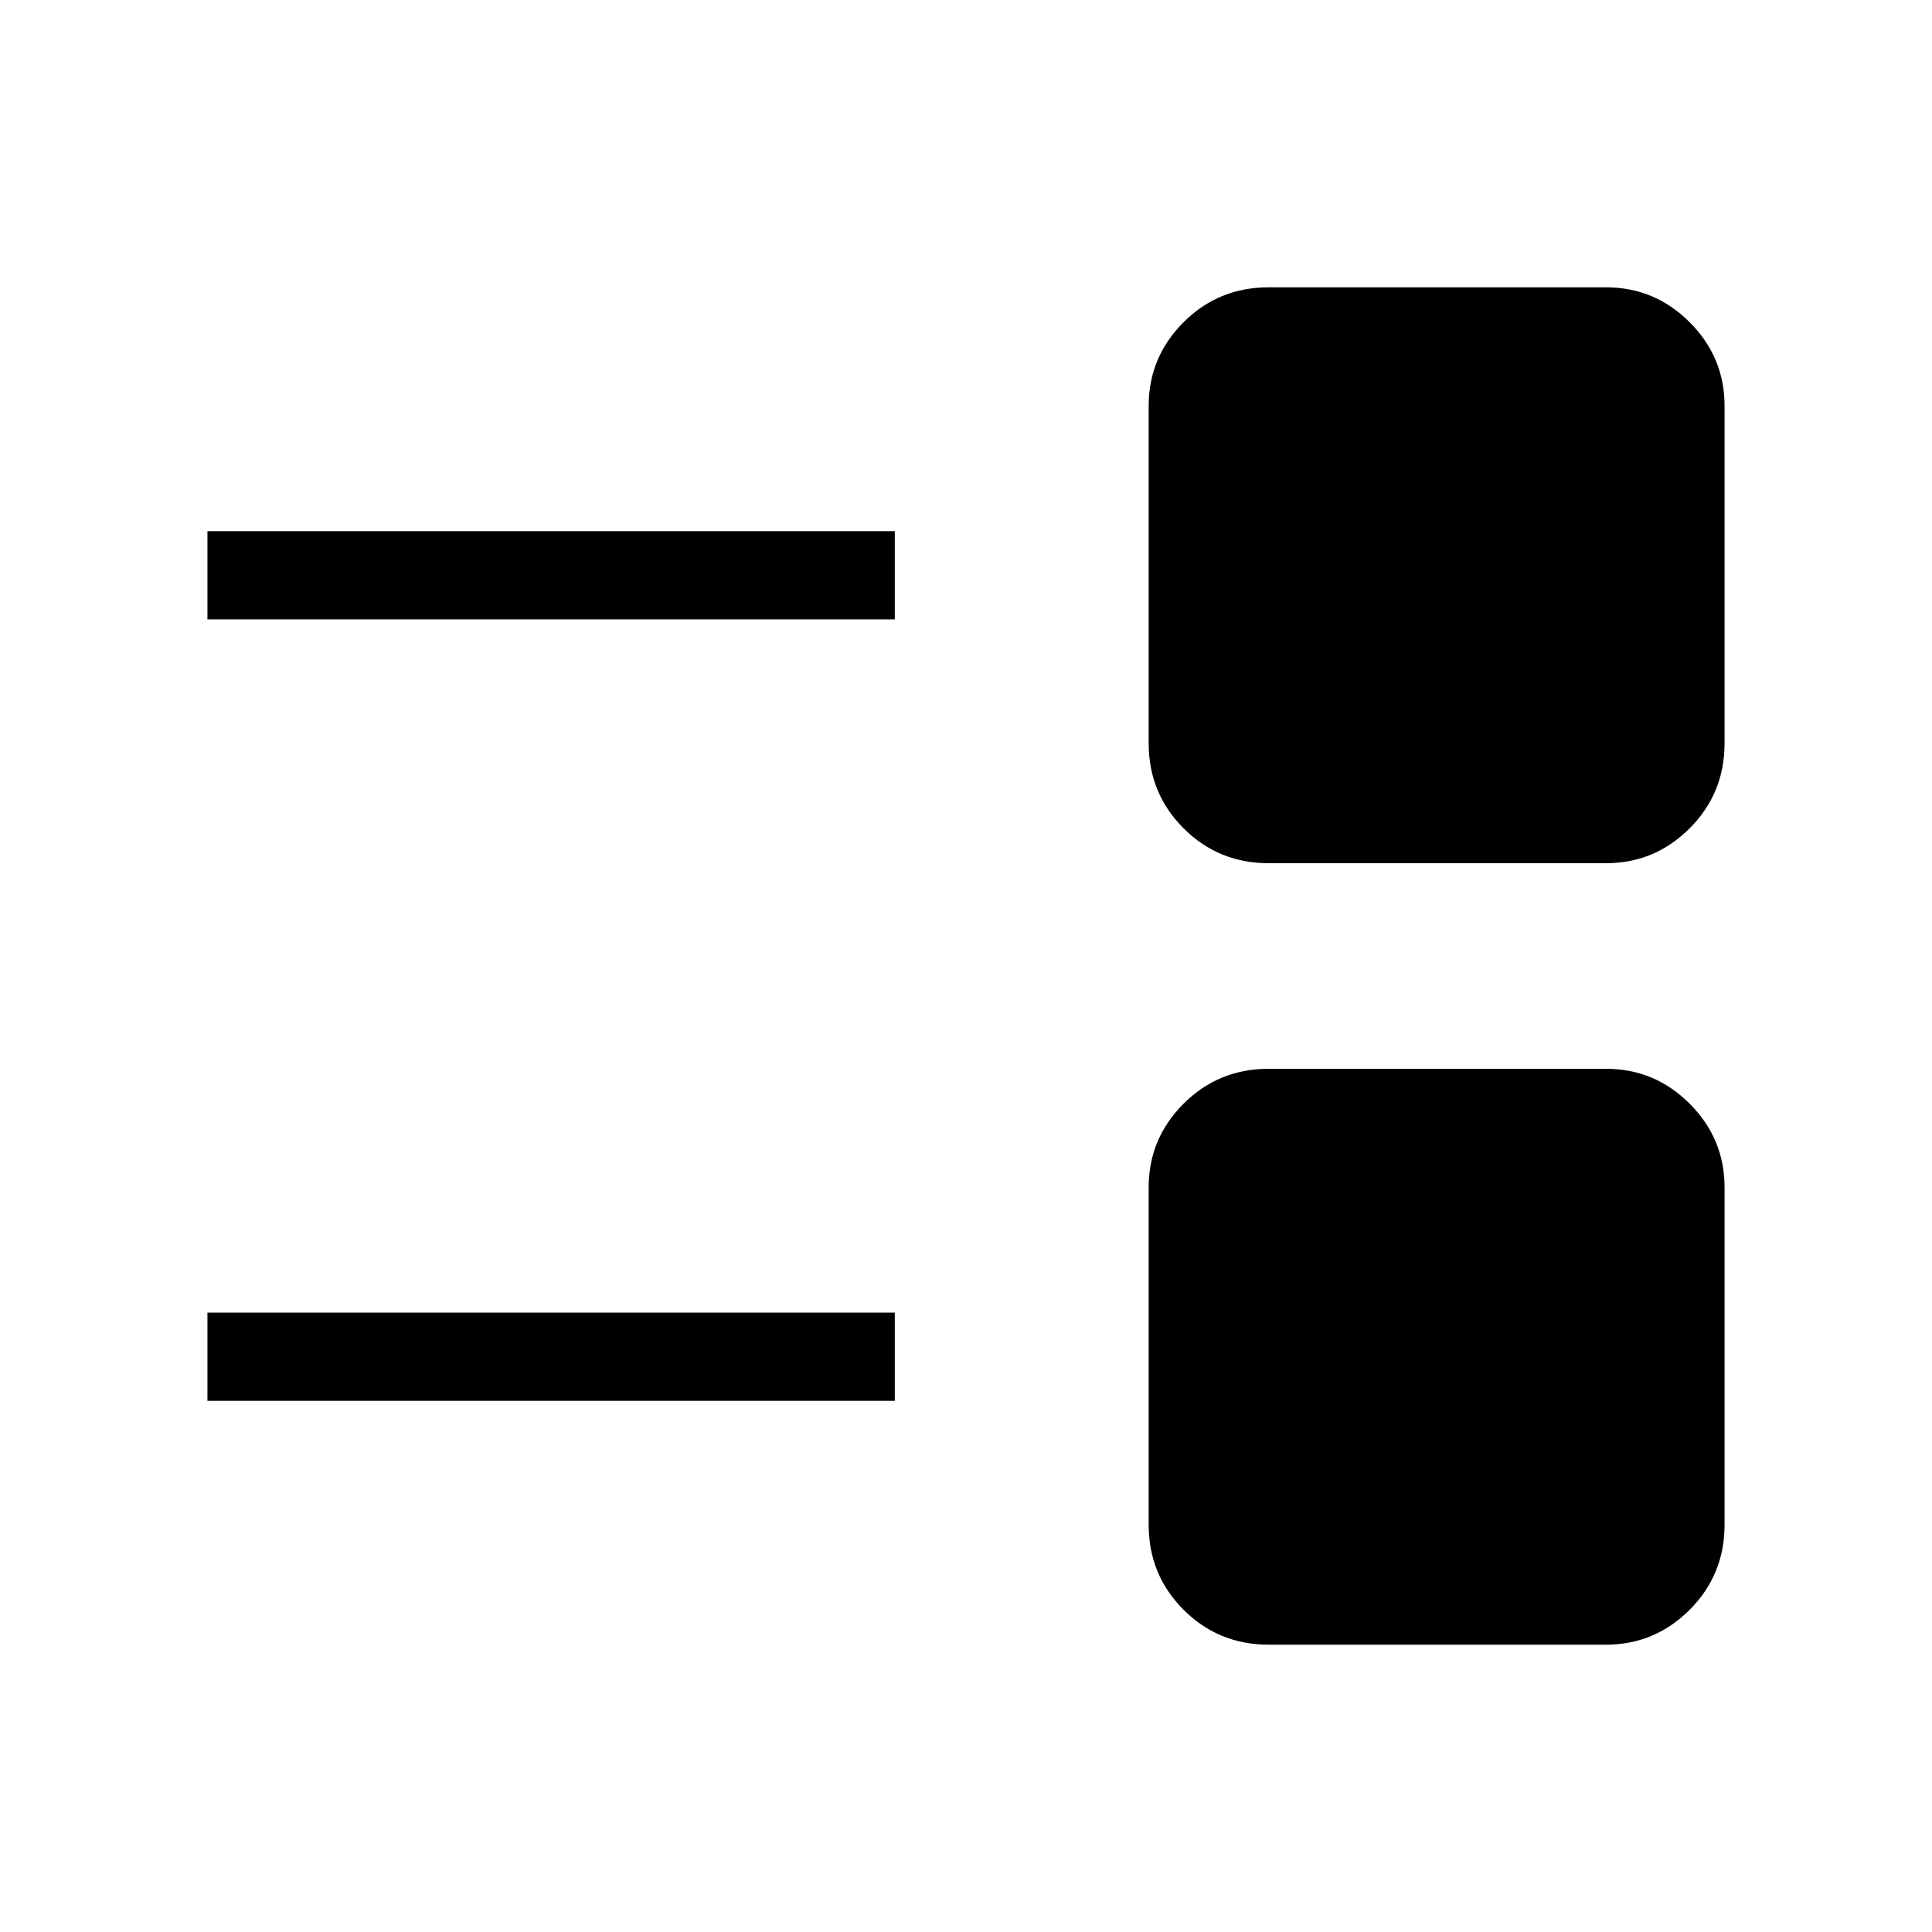 <svg xmlns="http://www.w3.org/2000/svg" height="48" viewBox="0 -960 960 960" width="48"><path d="M630.346-142.771q-24.892 0-42.234-17.342-17.342-17.342-17.342-42.233v-167.693q0-24.199 17.342-41.541 17.342-17.342 42.234-17.342h167.693q24.198 0 41.541 17.342 17.342 17.342 17.342 41.541v167.693q0 24.891-17.342 42.233-17.343 17.342-41.541 17.342H630.346ZM103.078-263.924v-43.845h341.538v43.845H103.078Zm527.268-267.154q-24.892 0-42.234-17.342-17.342-17.342-17.342-42.233v-167.693q0-24.199 17.342-41.541 17.342-17.342 42.234-17.342h167.693q24.198 0 41.541 17.342 17.342 17.342 17.342 41.541v167.693q0 24.891-17.342 42.233-17.343 17.342-41.541 17.342H630.346ZM103.078-652.231v-43.845h341.538v43.845H103.078Z"/></svg>